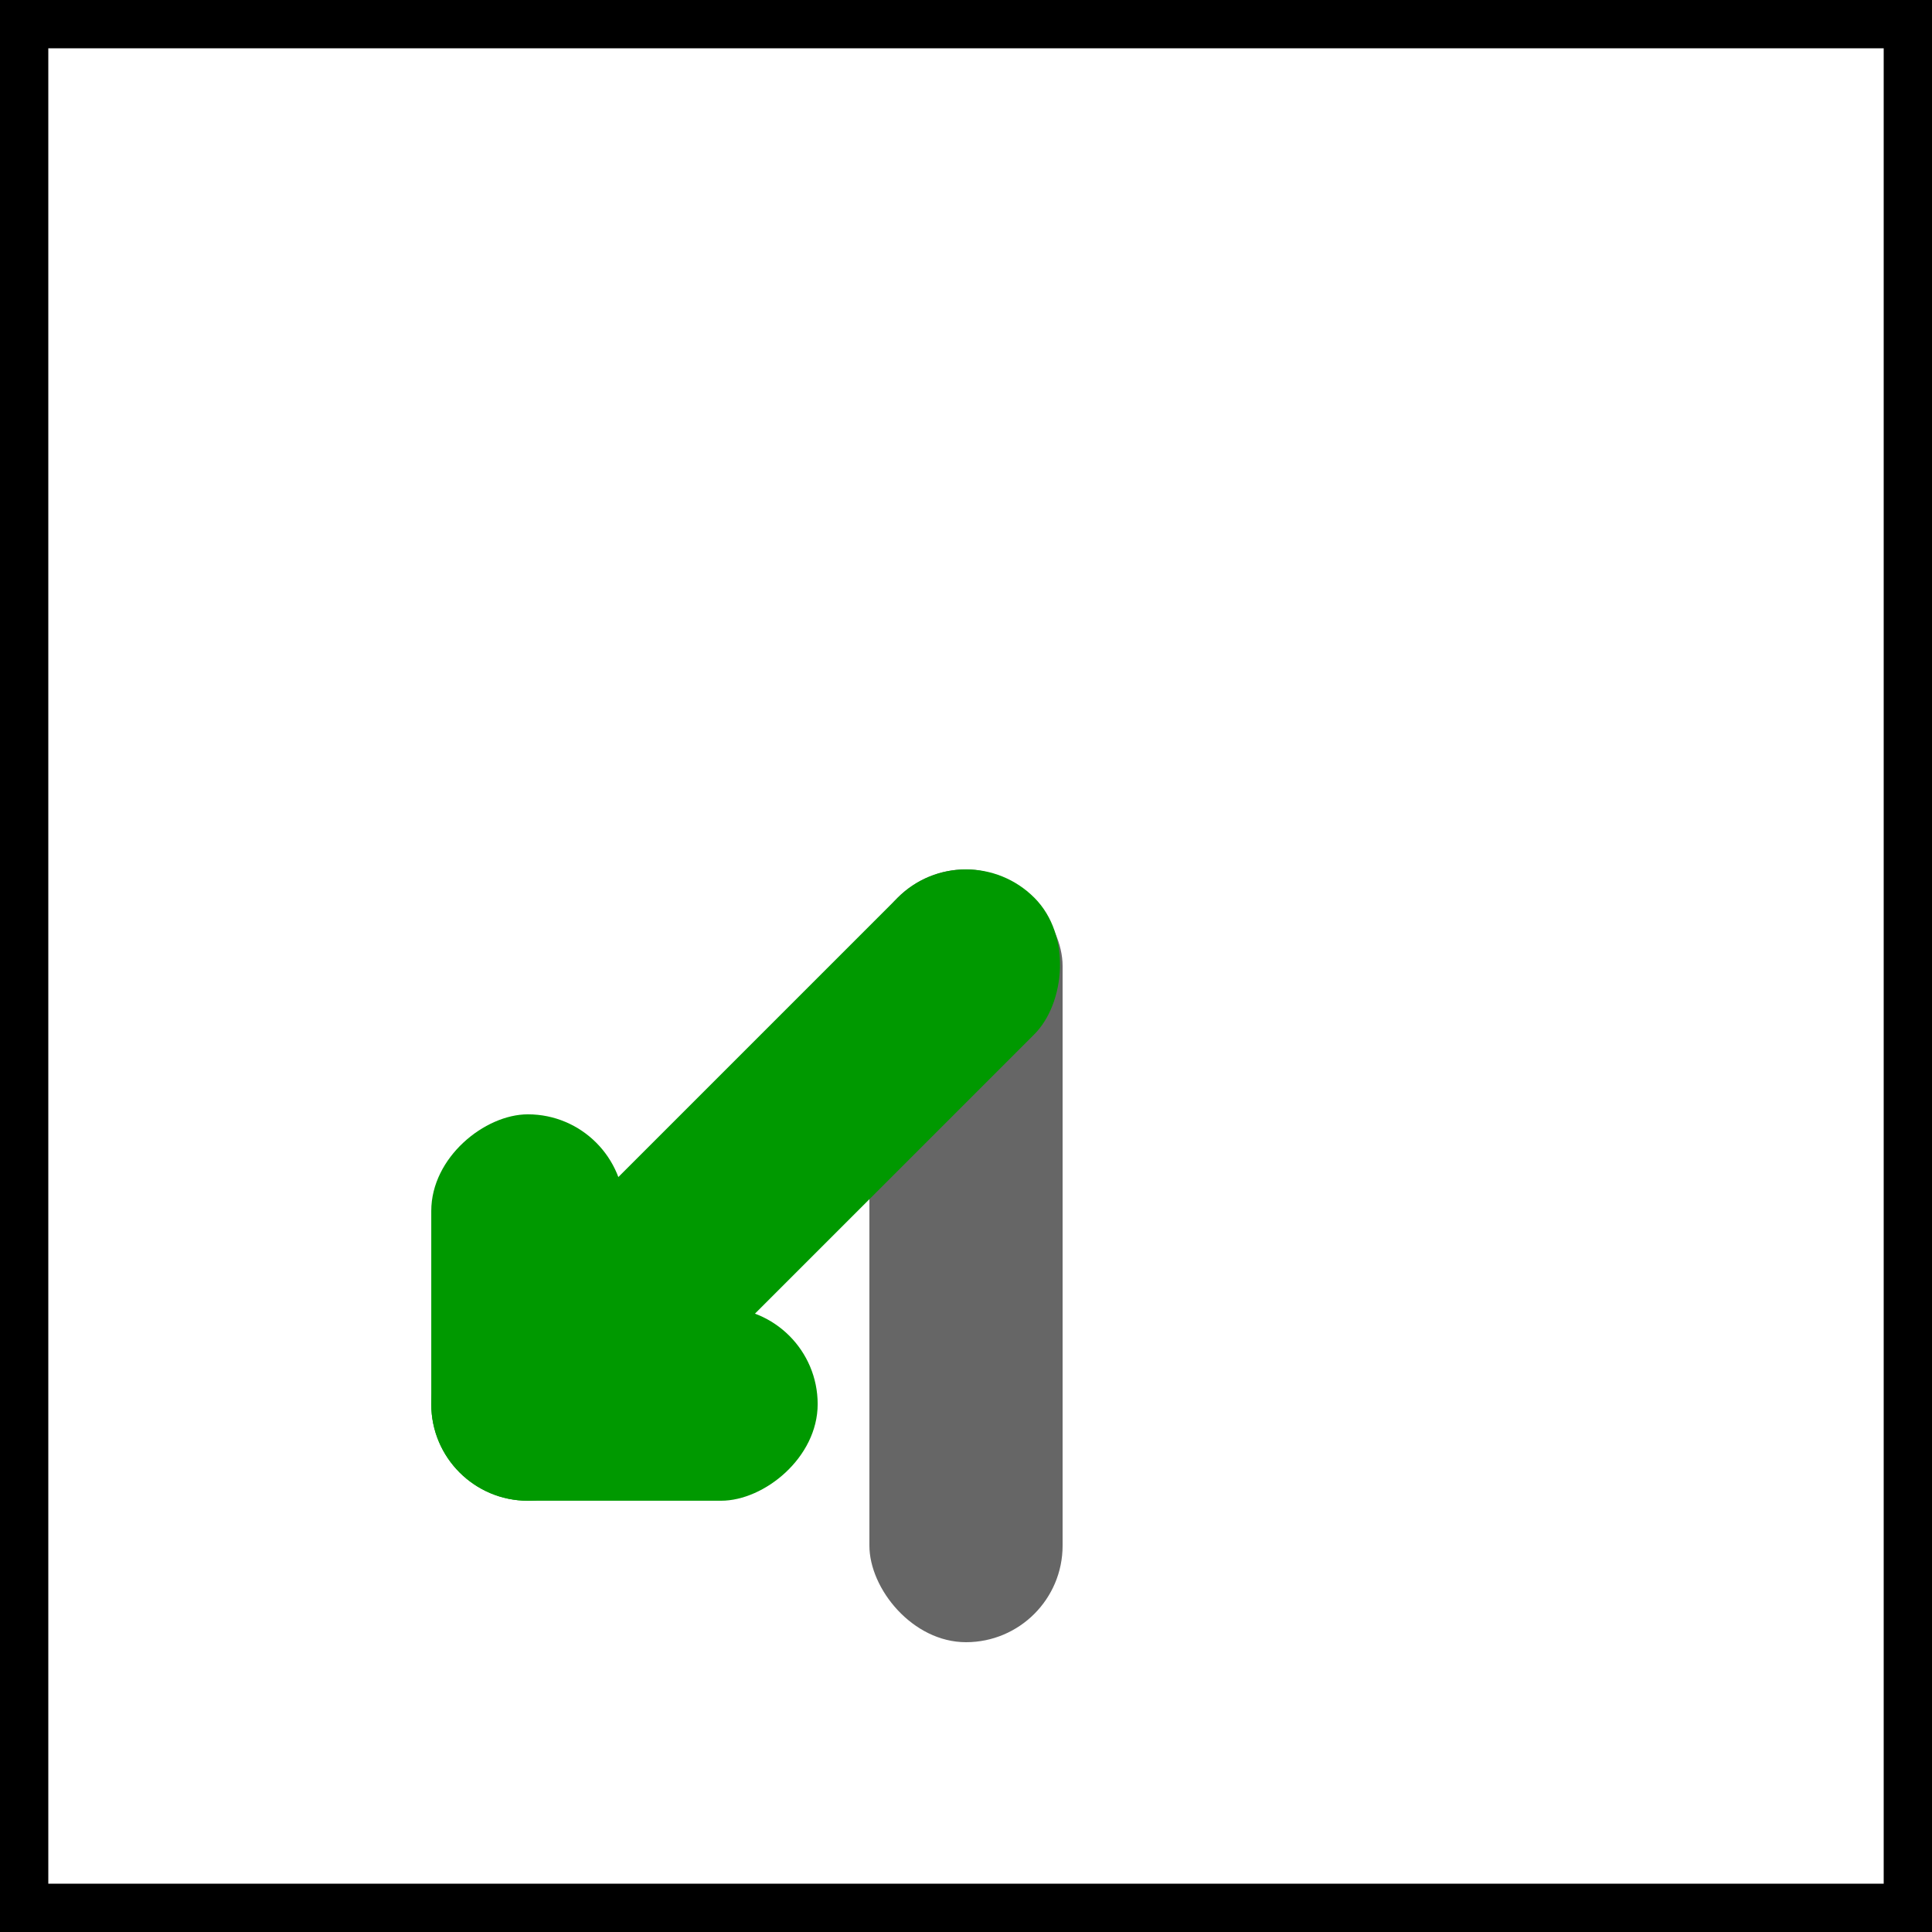 <svg viewBox="0 0 20 20" xmlns="http://www.w3.org/2000/svg">
	<rect x="0" y="0" width="20" height="20" fill="#333333" stroke="none"/>
	<rect stroke="black" fill="white" x="0" y="0" width="20" height="20"/>
	<g fill="rgb(102,102,102)">
		<rect width="2" height='8' x="9" y="9" rx="1"/>
	</g>
	<g fill="rgb(0,153,0)">
		<g transform="rotate(-135,10,10)">
			<rect transform="rotate(45,10,5)" width="4" height="2" x="8" y="3" rx="1" />
			<rect transform="rotate(45,10,5)" width="2" height="4" x="8" y="3" rx="1" />
			<rect width="2" height='8' x="9" y="3" rx="1"/>
		</g>
	</g>
</svg>